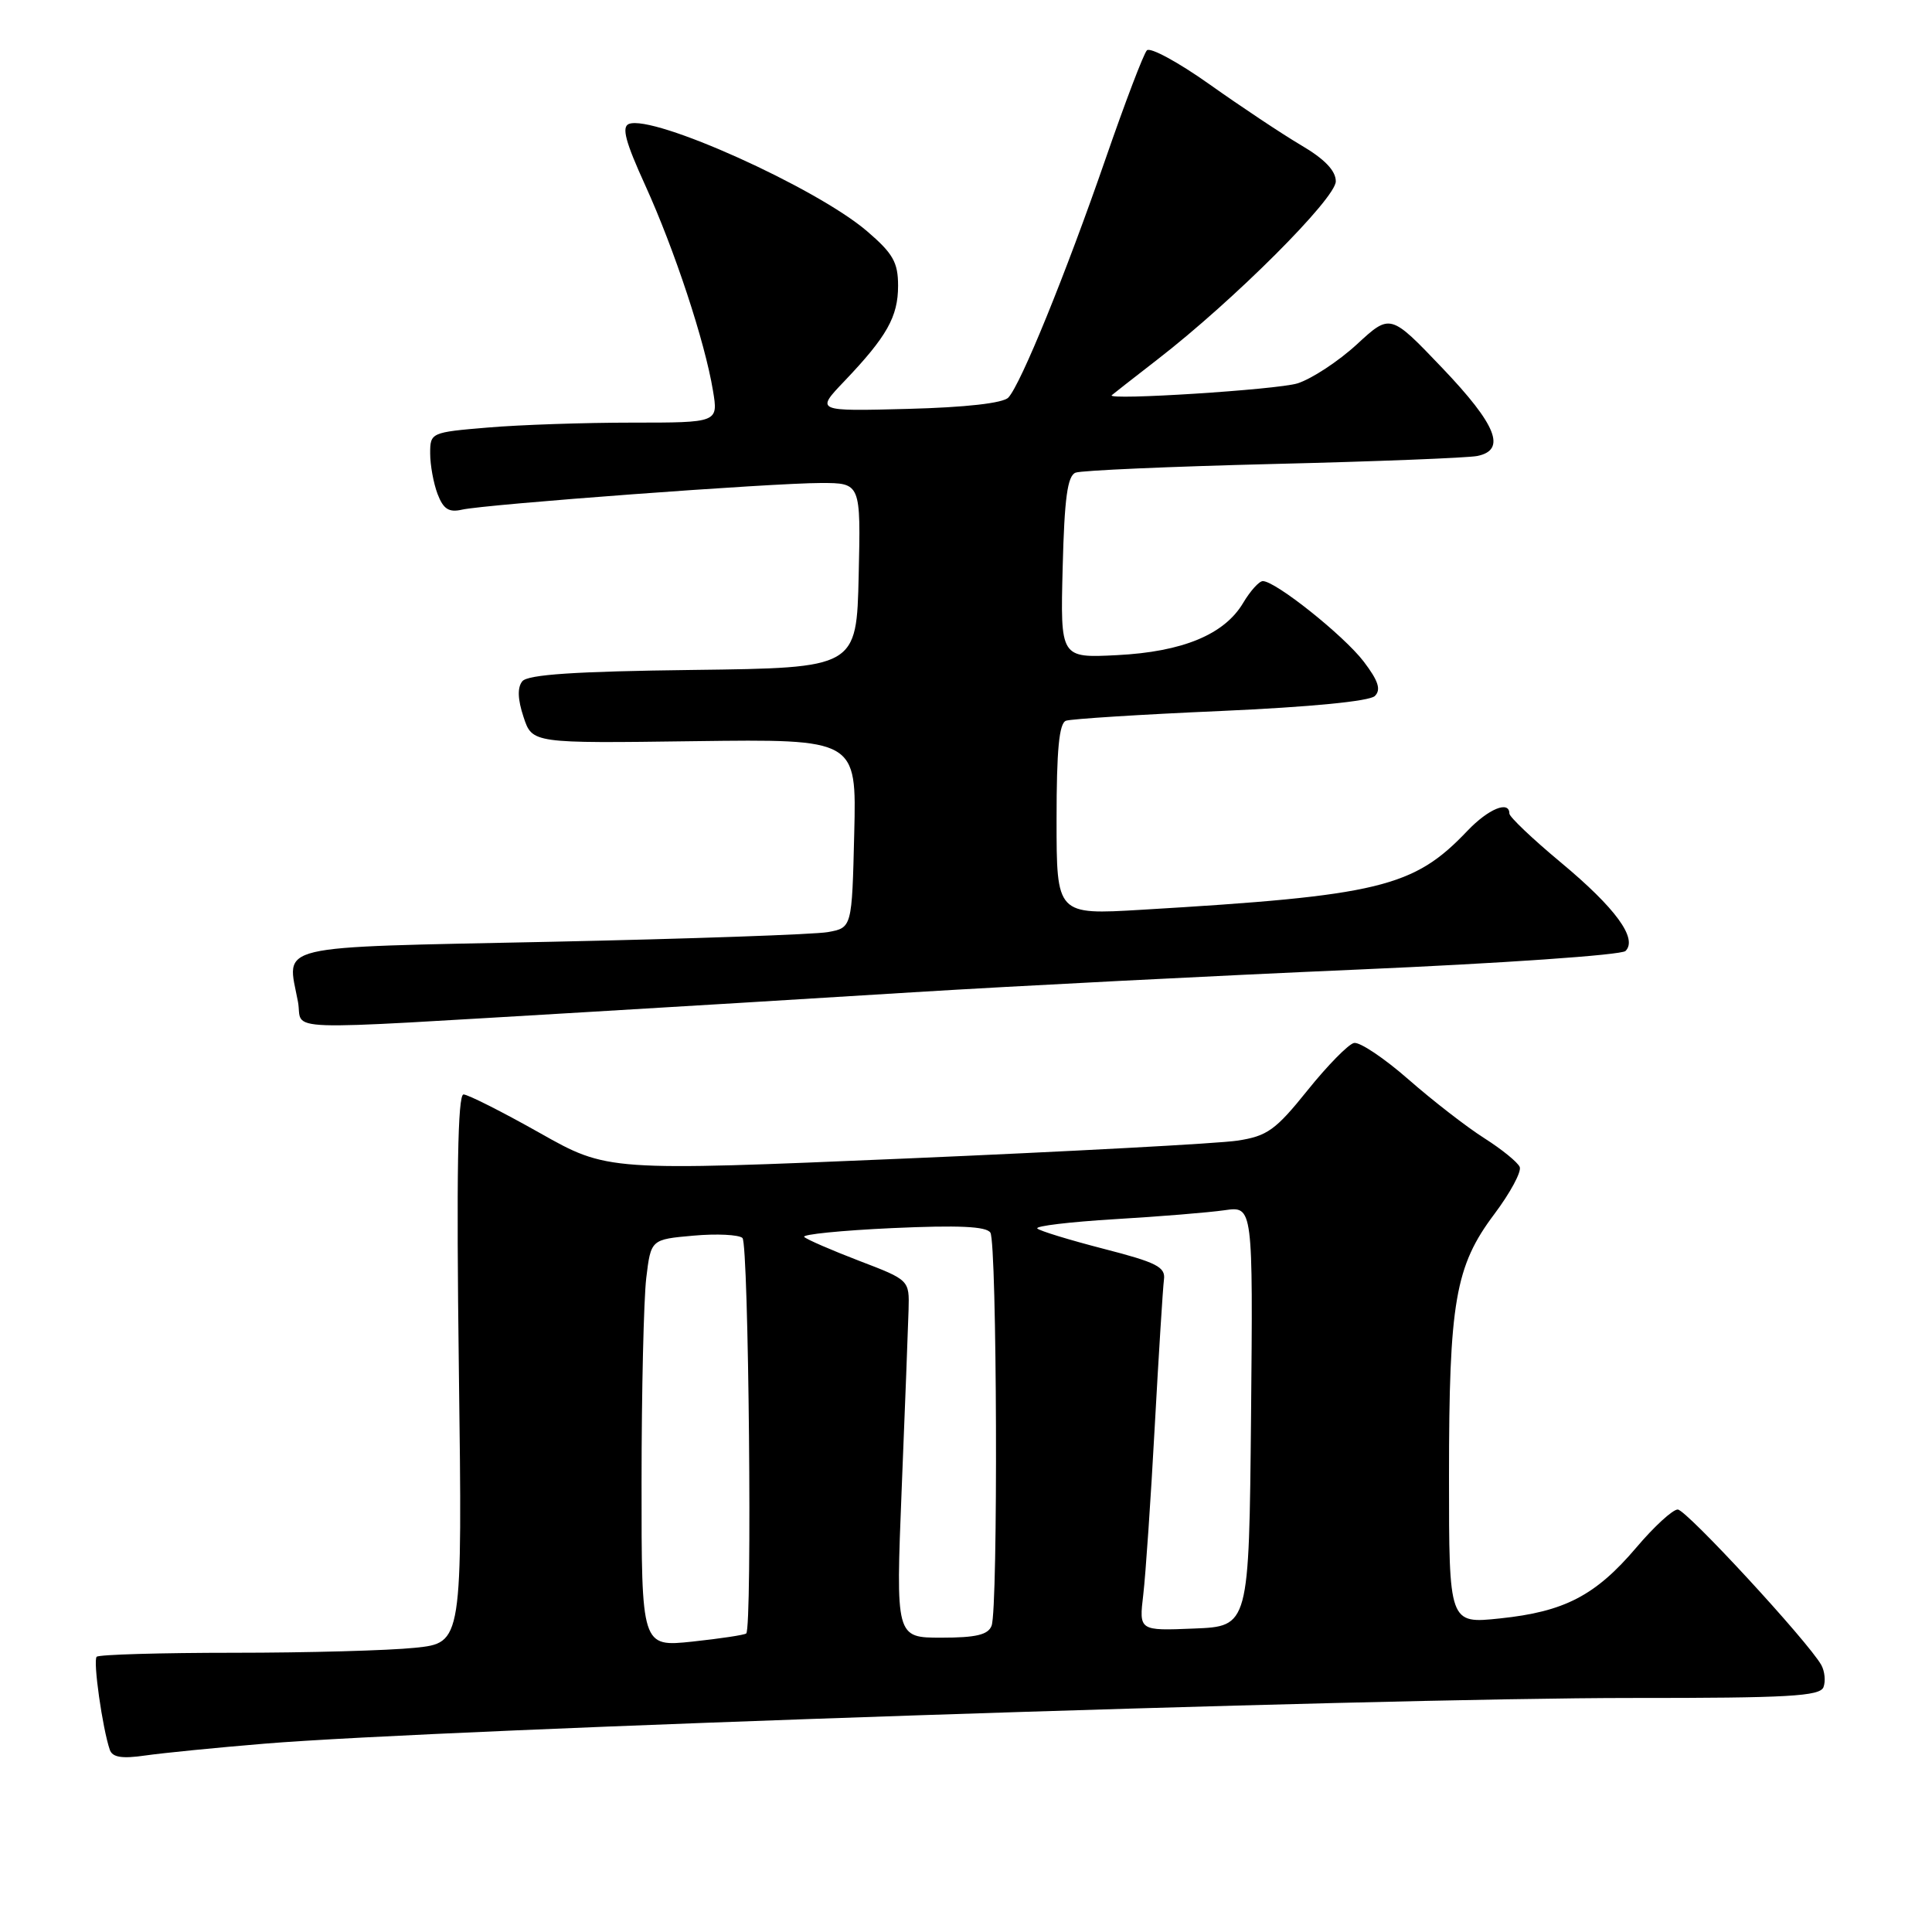 <?xml version="1.0" encoding="UTF-8" standalone="no"?>
<!DOCTYPE svg PUBLIC "-//W3C//DTD SVG 1.1//EN" "http://www.w3.org/Graphics/SVG/1.1/DTD/svg11.dtd" >
<svg xmlns="http://www.w3.org/2000/svg" xmlns:xlink="http://www.w3.org/1999/xlink" version="1.1" viewBox="0 0 256 256">
 <g >
 <path fill="currentColor"
d=" M 35.00 231.05 C 58.36 229.11 182.00 224.98 216.28 224.99 C 236.93 225.00 241.15 224.76 241.62 223.56 C 241.92 222.77 241.79 221.45 241.33 220.62 C 239.59 217.52 223.45 200.03 222.31 200.02 C 221.65 200.01 219.17 202.28 216.81 205.07 C 211.41 211.42 207.30 213.56 198.75 214.45 C 192.00 215.16 192.00 215.16 192.00 195.63 C 192.00 172.51 192.82 167.77 198.01 160.87 C 200.12 158.06 201.63 155.25 201.37 154.63 C 201.11 154.01 199.01 152.30 196.70 150.83 C 194.39 149.37 189.86 145.86 186.63 143.03 C 183.41 140.21 180.16 138.03 179.41 138.20 C 178.67 138.36 175.89 141.19 173.25 144.48 C 169.02 149.75 167.91 150.54 163.97 151.14 C 161.51 151.52 141.72 152.58 120.00 153.51 C 80.50 155.19 80.50 155.19 71.50 150.11 C 66.55 147.32 62.01 145.03 61.42 145.02 C 60.65 145.01 60.47 155.66 60.80 181.34 C 61.27 217.69 61.27 217.69 54.99 218.34 C 51.53 218.70 40.75 219.00 31.02 219.00 C 21.29 219.00 13.10 219.24 12.81 219.53 C 12.30 220.03 13.58 229.03 14.55 231.86 C 14.90 232.86 16.16 233.06 19.26 232.61 C 21.59 232.28 28.68 231.57 35.00 231.05 Z  M 78.00 134.09 C 88.17 133.49 107.53 132.32 121.00 131.48 C 134.47 130.65 161.01 129.29 179.96 128.47 C 198.91 127.65 214.85 126.55 215.39 126.01 C 217.03 124.37 214.08 120.32 206.82 114.28 C 203.07 111.16 200.00 108.24 200.00 107.80 C 200.00 106.03 197.21 107.18 194.44 110.09 C 187.31 117.59 182.81 118.68 151.25 120.55 C 140.00 121.22 140.00 121.22 140.00 108.58 C 140.00 99.37 140.34 95.82 141.25 95.50 C 141.94 95.26 151.17 94.67 161.77 94.21 C 173.66 93.68 181.48 92.92 182.18 92.22 C 183.02 91.38 182.64 90.21 180.69 87.65 C 178.06 84.21 169.02 77.00 167.33 77.00 C 166.84 77.00 165.67 78.30 164.73 79.88 C 162.25 84.07 156.72 86.37 148.00 86.81 C 140.50 87.19 140.50 87.19 140.81 75.18 C 141.04 65.99 141.45 63.04 142.52 62.63 C 143.30 62.33 155.08 61.82 168.71 61.48 C 182.35 61.15 194.51 60.67 195.75 60.42 C 199.63 59.63 198.32 56.32 191.11 48.76 C 184.22 41.54 184.22 41.54 179.78 45.64 C 177.33 47.89 173.79 50.21 171.92 50.80 C 169.22 51.64 146.55 53.08 147.31 52.37 C 147.41 52.27 150.16 50.12 153.41 47.60 C 163.51 39.78 177.00 26.29 177.00 24.03 C 177.00 22.62 175.52 21.07 172.38 19.23 C 169.84 17.73 164.39 14.10 160.26 11.17 C 156.13 8.24 152.40 6.22 151.97 6.67 C 151.53 7.13 149.08 13.57 146.51 21.00 C 141.21 36.32 135.26 50.93 133.61 52.68 C 132.91 53.42 127.97 53.98 120.28 54.18 C 108.07 54.50 108.07 54.50 111.89 50.50 C 117.52 44.59 119.00 41.97 119.00 37.86 C 119.00 34.76 118.33 33.58 114.87 30.62 C 108.14 24.86 86.61 15.17 83.34 16.42 C 82.34 16.81 82.87 18.79 85.50 24.56 C 89.37 33.07 93.41 45.29 94.47 51.75 C 95.18 56.00 95.18 56.00 83.74 56.00 C 77.45 56.00 68.86 56.29 64.65 56.65 C 57.10 57.28 57.00 57.33 57.00 60.08 C 57.00 61.62 57.44 64.03 57.98 65.46 C 58.75 67.47 59.48 67.93 61.23 67.53 C 64.37 66.82 102.31 64.00 108.78 64.00 C 114.06 64.00 114.06 64.00 113.78 76.25 C 113.50 88.50 113.50 88.50 91.86 88.77 C 76.21 88.96 69.94 89.38 69.21 90.27 C 68.54 91.10 68.59 92.65 69.37 95.00 C 70.52 98.50 70.52 98.50 92.01 98.21 C 113.50 97.93 113.50 97.93 113.19 110.43 C 112.89 122.93 112.89 122.93 109.69 123.51 C 107.94 123.82 91.43 124.40 73.01 124.79 C 35.60 125.58 38.03 125.01 39.48 132.73 C 40.23 136.73 35.68 136.57 78.00 134.09 Z  M 85.01 196.37 C 85.01 184.34 85.30 172.19 85.63 169.36 C 86.25 164.23 86.25 164.23 91.88 163.73 C 94.97 163.45 97.90 163.60 98.38 164.04 C 99.21 164.81 99.69 215.66 98.88 216.44 C 98.67 216.64 95.46 217.12 91.75 217.52 C 85.00 218.23 85.00 218.23 85.01 196.37 Z  M 119.48 197.25 C 119.92 186.39 120.33 175.73 120.39 173.56 C 120.50 169.61 120.50 169.61 113.83 167.06 C 110.16 165.65 106.89 164.23 106.56 163.90 C 106.23 163.57 111.48 163.04 118.22 162.73 C 127.02 162.33 130.69 162.50 131.23 163.33 C 132.11 164.73 132.27 213.14 131.39 215.42 C 130.93 216.62 129.33 217.00 124.74 217.00 C 118.69 217.00 118.69 217.00 119.48 197.25 Z  M 151.49 211.29 C 151.80 208.66 152.49 198.62 153.01 189.00 C 153.54 179.38 154.09 170.62 154.23 169.55 C 154.46 167.89 153.27 167.28 146.26 165.48 C 141.73 164.31 137.76 163.10 137.45 162.78 C 137.13 162.46 141.74 161.91 147.68 161.55 C 153.63 161.20 160.19 160.66 162.27 160.36 C 166.03 159.82 166.03 159.82 165.77 187.66 C 165.50 215.50 165.50 215.50 158.21 215.79 C 150.92 216.09 150.92 216.09 151.49 211.29 Z "/>
</g>
</svg>